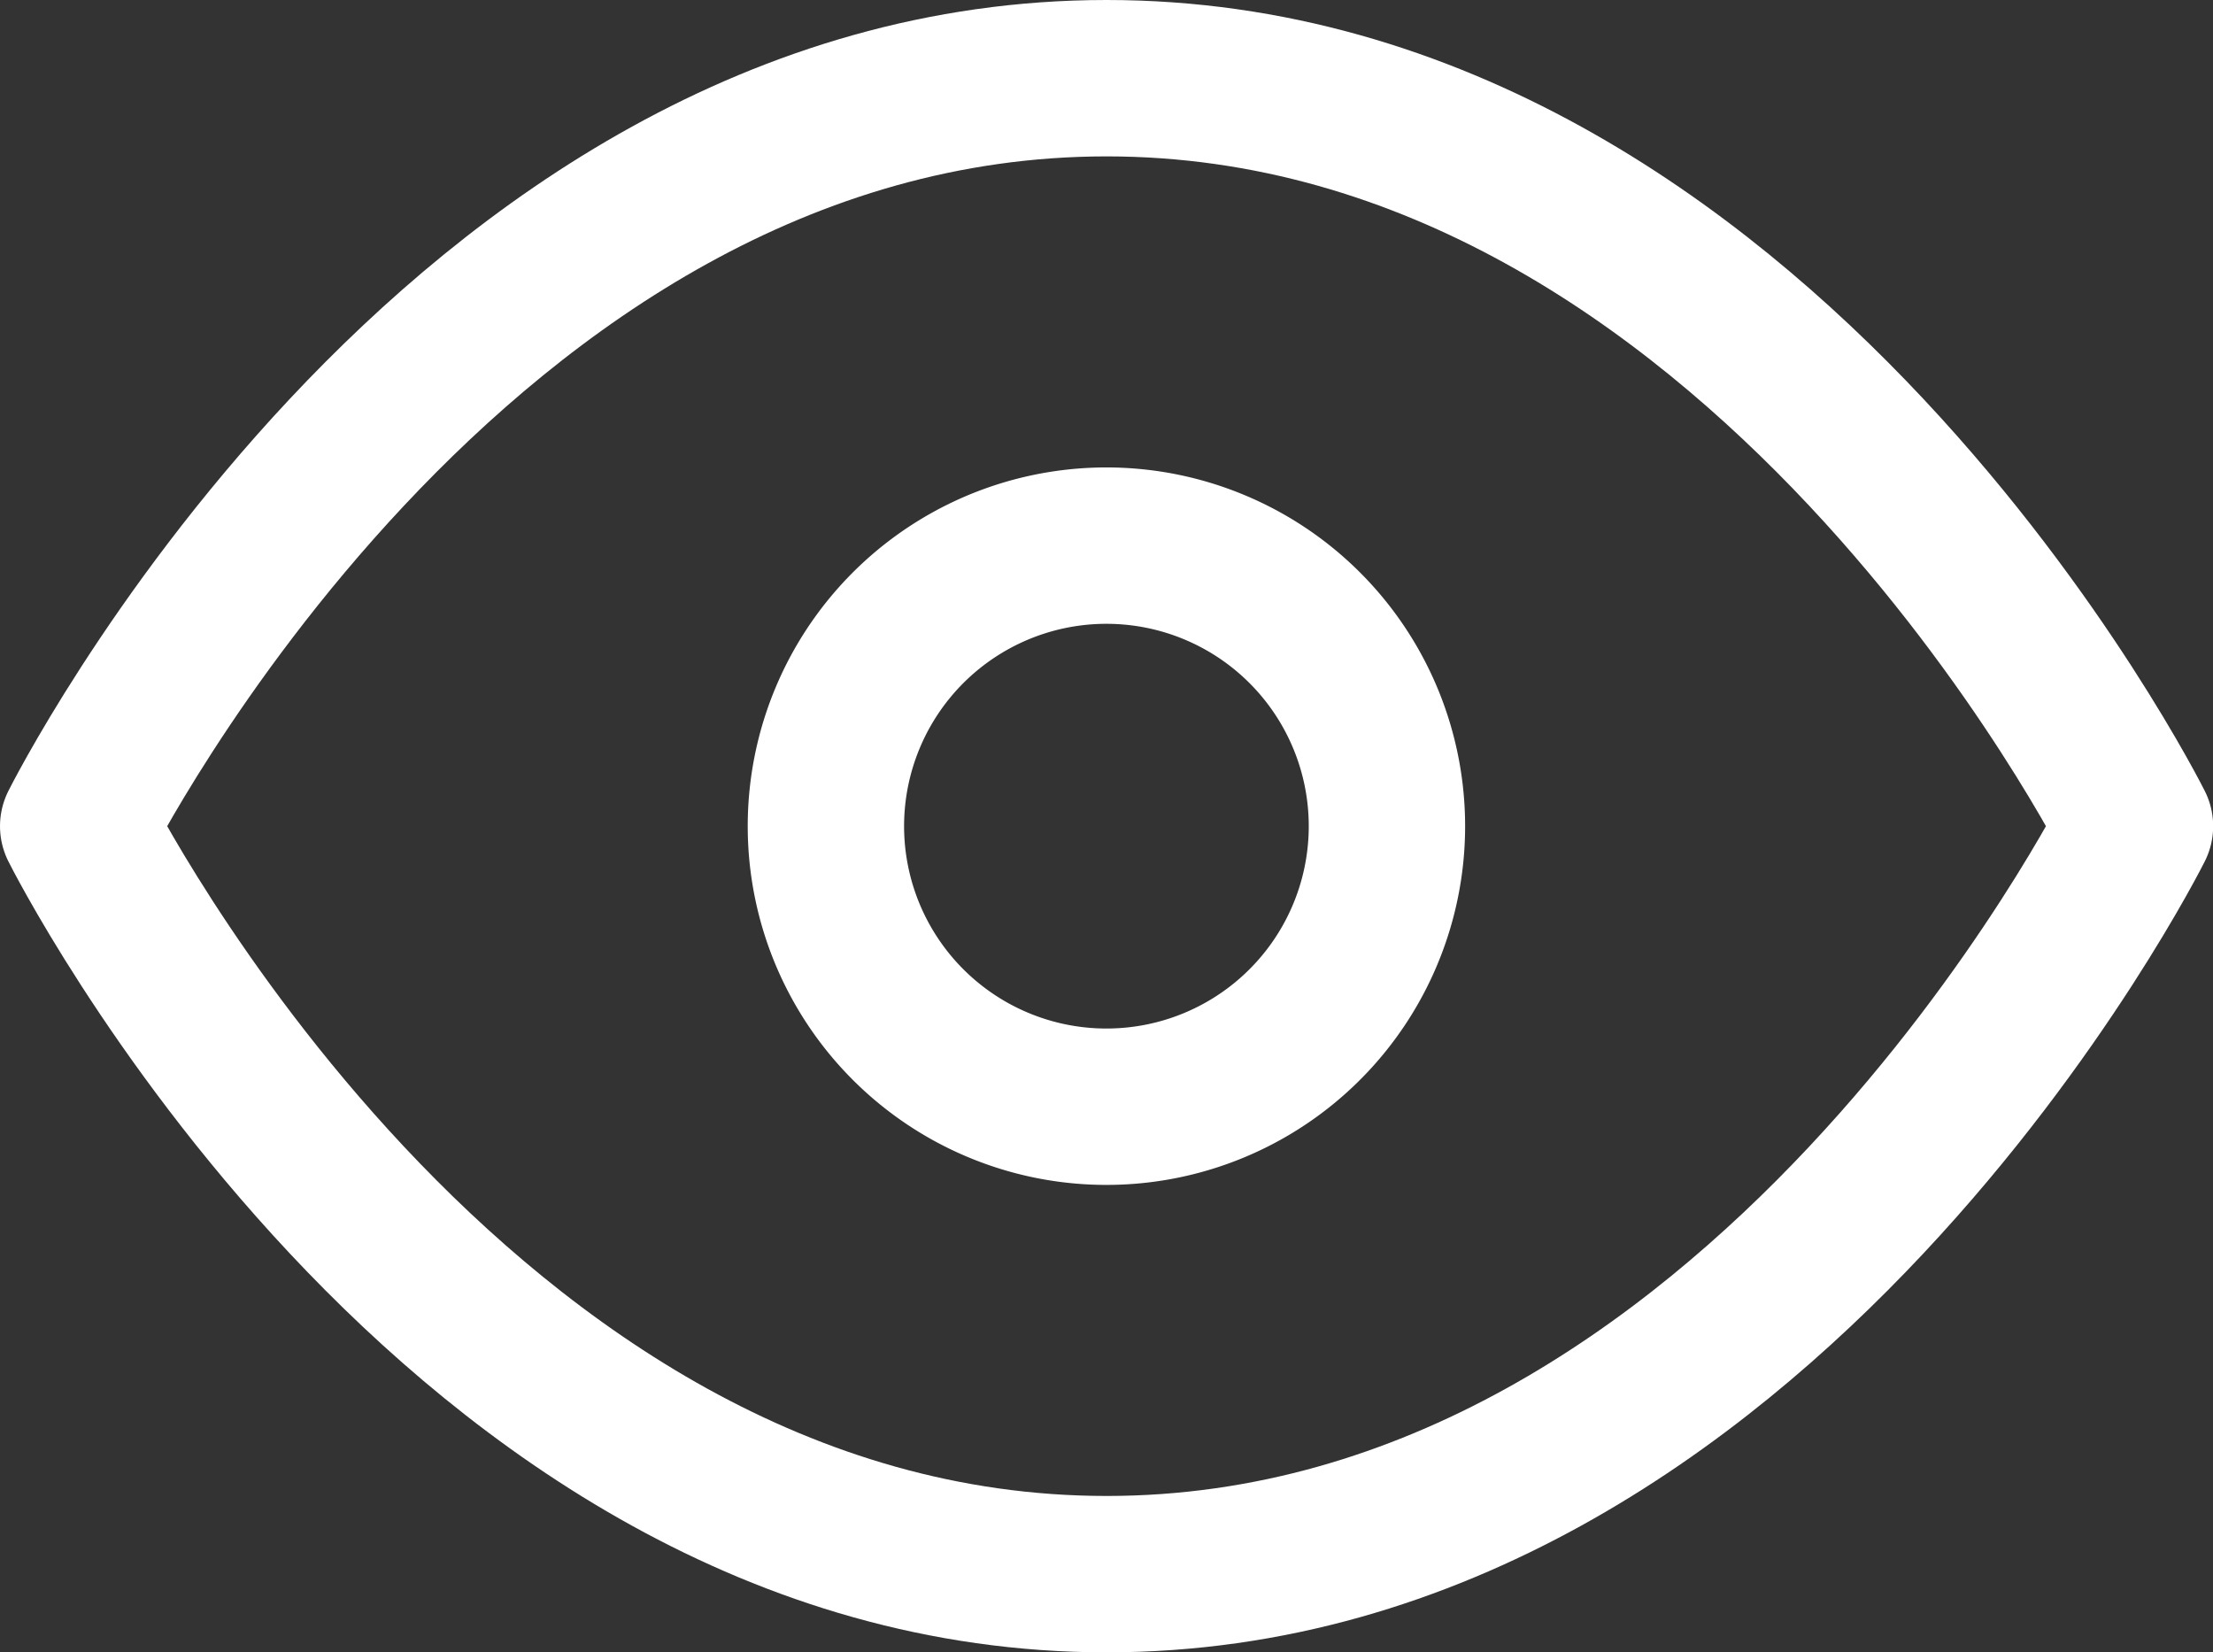 <!-- <svg id="passVisibleGery" color="currentColor" xmlns="http://www.w3.org/2000/svg" width="19.01" height="10.138" viewBox="0 0 19.01 10.138"><defs><style>.a{opacity:0.6;}.b{fill:#666666;}</style></defs><g class="a" transform="translate(35 -354.581)"><g transform="translate(-35 354.581)"><circle class="b" cx="1.938" cy="1.938" r="1.938" transform="translate(7.567 3.116)"/><path class="b" d="M0,5.029s8.537,11.494,19.01,0C8.537-6.287,0,5.029,0,5.029ZM9.8,8.847a3.311,3.311,0,0,1-.391.025,3.27,3.27,0,0,1-1.381-.307A3.817,3.817,0,1,1,9.8,8.847Z" transform="translate(0 0)"/></g></g></svg>

<svg xmlns="http://www.w3.org/2000/svg" width="14.153" height="10.566" viewBox="0 0 14.153 10.566">
  <g id="Icon_feather-eye" data-name="Icon feather-eye" transform="translate(-1 -5.5)">
    <path id="Path_172088" data-name="Path 172088" d="M1.5,10.783S3.892,6,8.077,6s6.577,4.783,6.577,4.783-2.392,4.783-6.577,4.783S1.5,10.783,1.5,10.783Z" fill="none" stroke="#ffffff" stroke-linecap="round" stroke-linejoin="round" stroke-width="1"/>
    <path id="Path_172089" data-name="Path 172089" d="M17.087,15.294A1.794,1.794,0,1,1,15.294,13.5,1.794,1.794,0,0,1,17.087,15.294Z" transform="translate(-7.217 -4.511)" fill="none" stroke="#ffffff" stroke-linecap="round" stroke-linejoin="round" stroke-width="1"/>
  </g>
</svg> -->

<svg xmlns="http://www.w3.org/2000/svg" width="14.153" height="10.566" viewBox="0 0 14.153 10.566">
  <rect x="0" y="0" width="14.153" height="10.566" fill="#333333" stroke="none"/>
  <g id="Icon_feather-eye" data-name="Icon feather-eye" transform="translate(-1 -5.5)">
    <path id="Path_172088" data-name="Path 172088" d="M1.5,10.783S3.892,6,8.077,6s6.577,4.783,6.577,4.783-2.392,4.783-6.577,4.783S1.5,10.783,1.5,10.783Z" fill="none" stroke="#ffffff" stroke-linecap="round" stroke-linejoin="round" stroke-width="1"/>
    <path id="Path_172089" data-name="Path 172089" d="M17.087,15.294A1.794,1.794,0,1,1,15.294,13.5,1.794,1.794,0,0,1,17.087,15.294Z" transform="translate(-7.217 -4.511)" fill="none" stroke="#ffffff" stroke-linecap="round" stroke-linejoin="round" stroke-width="1"/>
  </g>
</svg>
